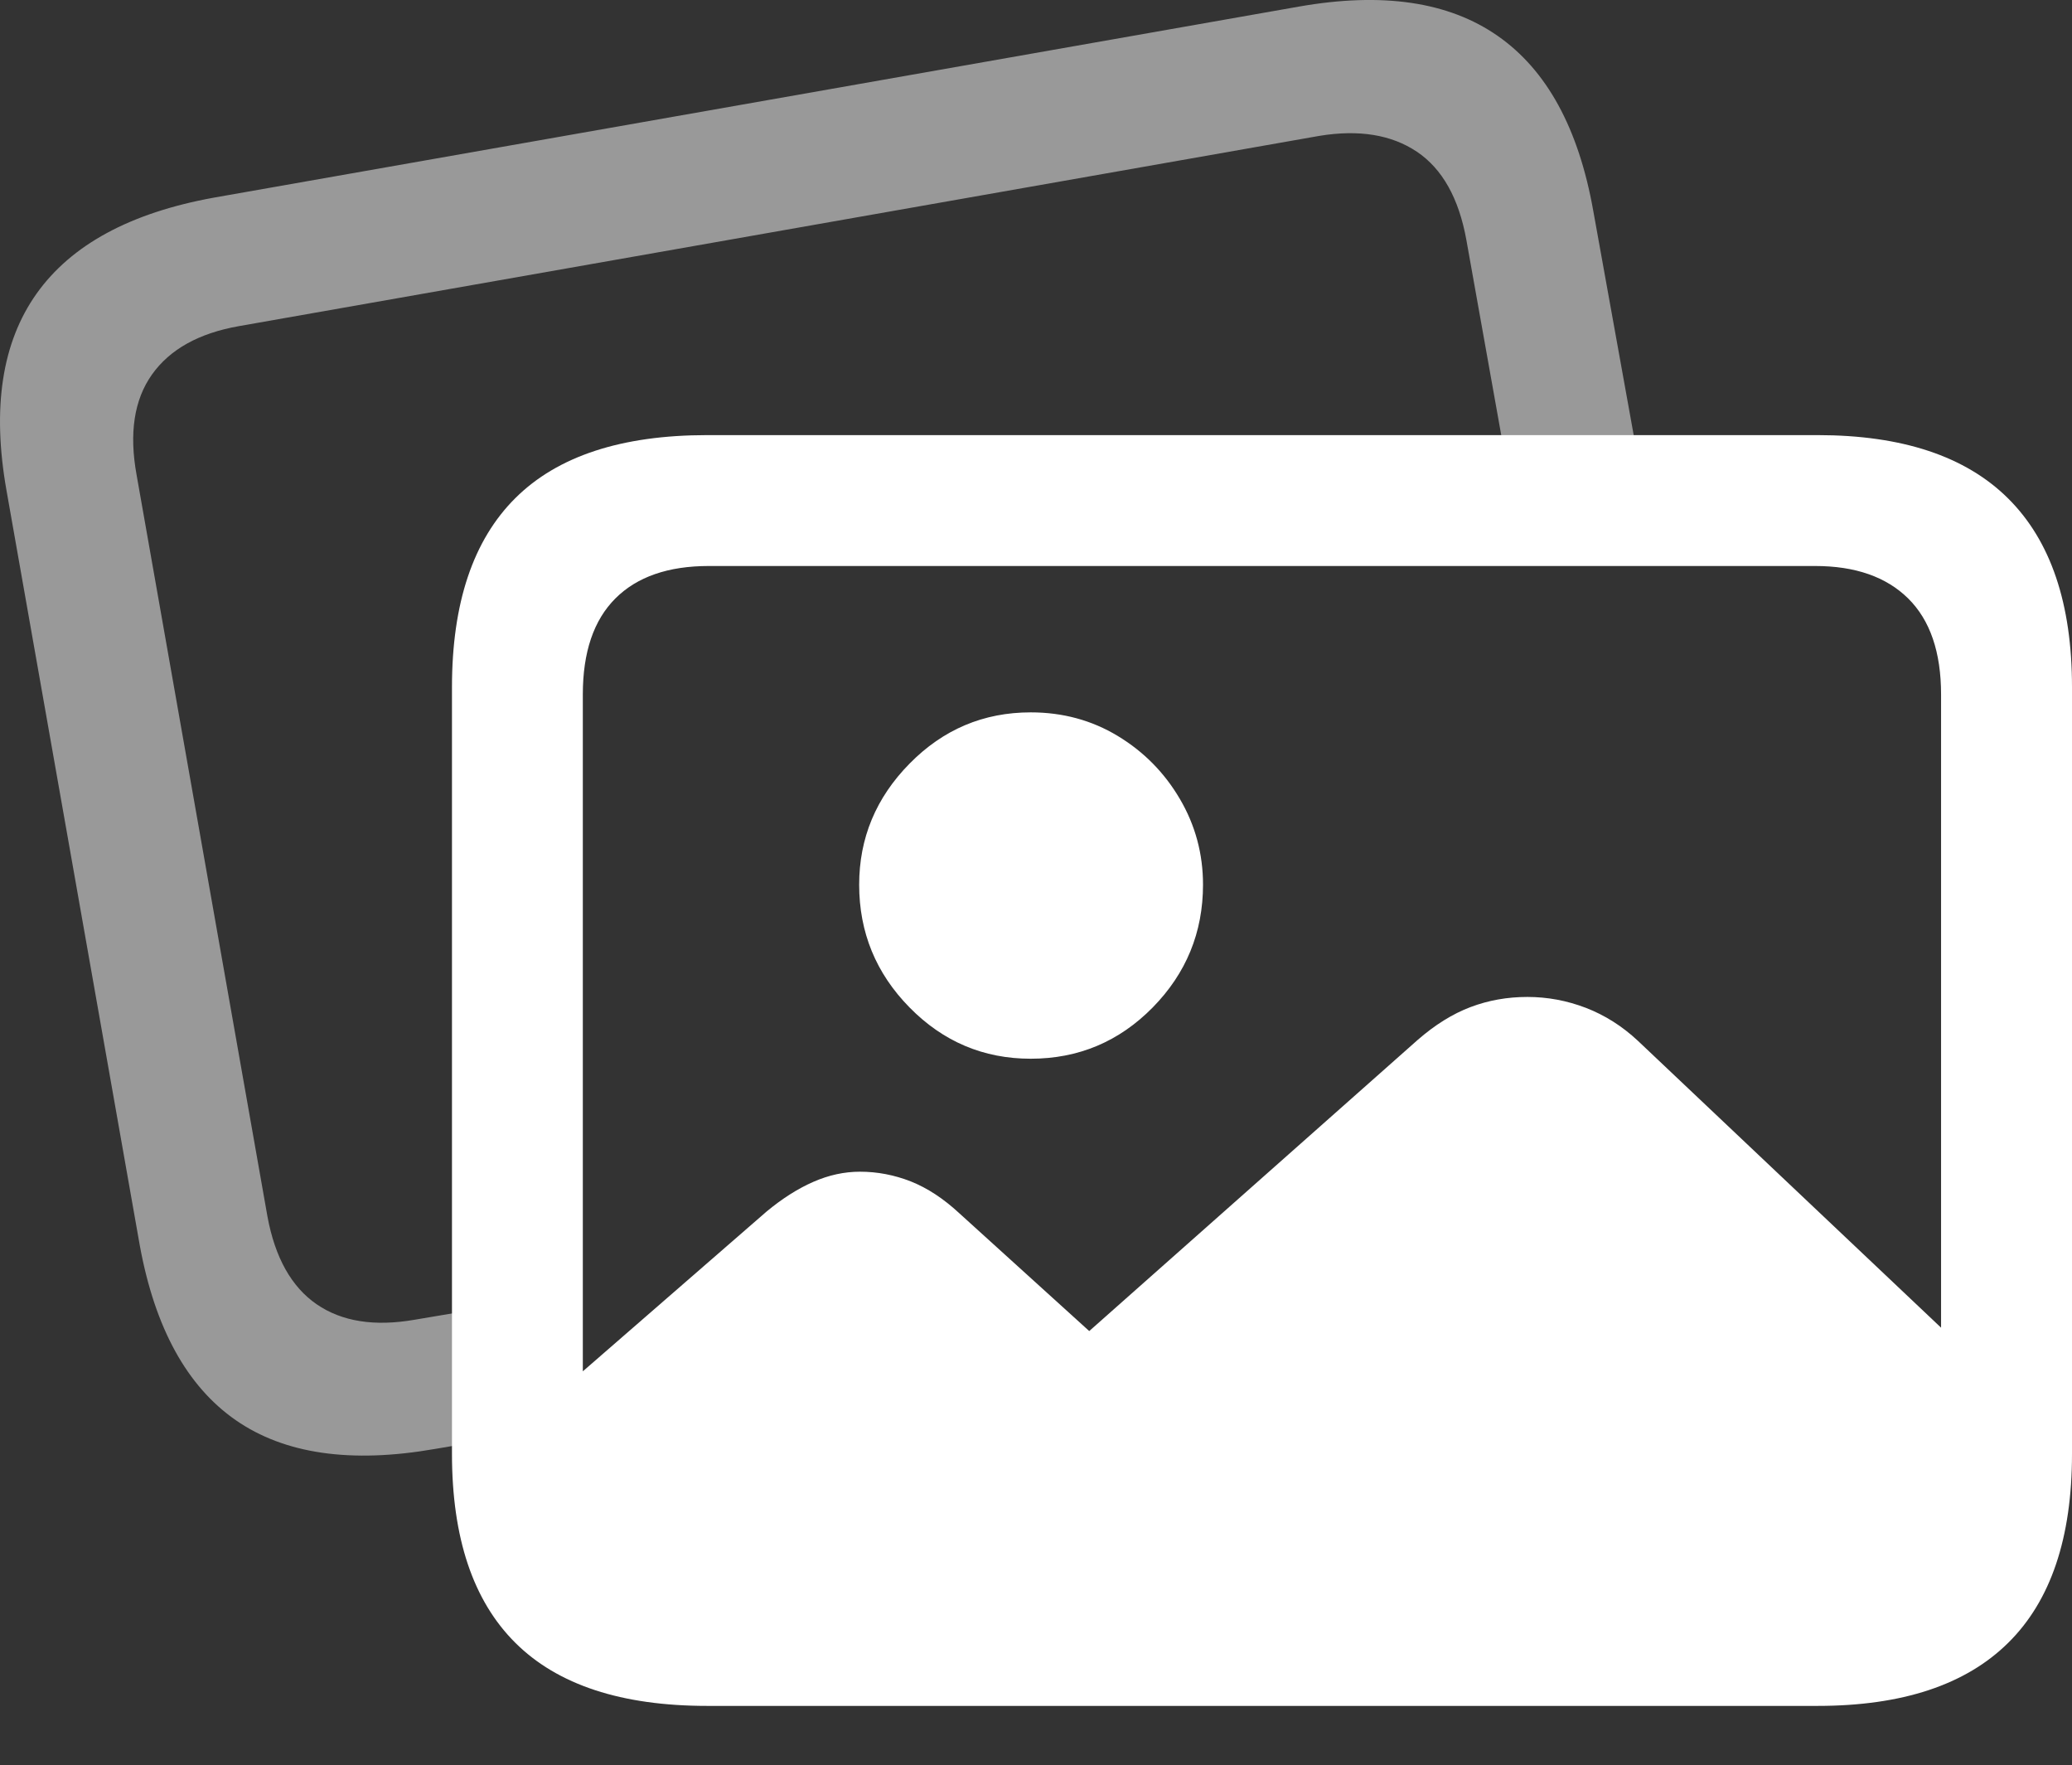 <?xml version="1.0" encoding="UTF-8"?>
<!--Generator: Apple Native CoreSVG 175.5-->
<!DOCTYPE svg
PUBLIC "-//W3C//DTD SVG 1.1//EN"
       "http://www.w3.org/Graphics/SVG/1.1/DTD/svg11.dtd">
<svg version="1.1" xmlns="http://www.w3.org/2000/svg" xmlns:xlink="http://www.w3.org/1999/xlink" width="24.893" height="21.203">
 <rect width="100%" height="100%" fill="#333333" stroke="none"/>
 <g>
  <rect height="21.203" opacity="0" width="24.893" x="0" y="0"/>
  <path d="M1.68 14.962Q1.953 16.446 2.832 17.057Q3.711 17.667 5.225 17.403L6.436 17.198L6.436 15.606L4.981 15.851Q4.258 15.977 3.804 15.665Q3.35 15.352 3.213 14.61L1.641 5.704Q1.504 4.952 1.826 4.498Q2.149 4.044 2.871 3.917L15.85 1.632Q16.563 1.515 17.022 1.822Q17.481 2.13 17.617 2.882L18.125 5.724L19.717 5.724L19.141 2.53Q18.877 1.046 17.993 0.431Q17.11-0.185 15.606 0.079L2.568 2.374Q1.065 2.647 0.44 3.526Q-0.185 4.405 0.078 5.89Z" fill="rgba(255,255,255,0.5)"/>
  <path d="M8.525 19.972L21.602 19.972Q22.871 19.972 23.535 19.327Q24.199 18.683 24.199 17.403L24.199 16.778L19.678 12.501Q19.395 12.237 19.053 12.105Q18.711 11.974 18.35 11.974Q17.988 11.974 17.666 12.096Q17.344 12.218 17.031 12.491L13.086 15.987L11.524 14.571Q11.24 14.308 10.943 14.19Q10.645 14.073 10.332 14.073Q10.049 14.073 9.771 14.195Q9.492 14.317 9.209 14.552L5.918 17.413Q5.918 18.683 6.582 19.327Q7.246 19.972 8.525 19.972ZM12.383 12.716Q13.242 12.716 13.848 12.101Q14.453 11.485 14.453 10.626Q14.453 10.069 14.175 9.596Q13.897 9.122 13.428 8.839Q12.959 8.556 12.383 8.556Q11.533 8.556 10.928 9.171Q10.322 9.786 10.322 10.626Q10.322 11.485 10.928 12.101Q11.533 12.716 12.383 12.716ZM8.496 20.489L21.836 20.489Q23.36 20.489 24.126 19.732Q24.893 18.976 24.893 17.462L24.893 8.253Q24.893 6.749 24.126 5.987Q23.36 5.226 21.836 5.226L8.496 5.226Q6.953 5.226 6.192 5.982Q5.43 6.739 5.43 8.253L5.43 17.462Q5.43 18.976 6.192 19.732Q6.953 20.489 8.496 20.489ZM8.516 18.917Q7.783 18.917 7.393 18.531Q7.002 18.145 7.002 17.384L7.002 8.341Q7.002 7.579 7.393 7.188Q7.783 6.798 8.516 6.798L21.807 6.798Q22.529 6.798 22.925 7.188Q23.32 7.579 23.32 8.341L23.32 17.384Q23.32 18.145 22.925 18.531Q22.529 18.917 21.807 18.917Z" fill="#ffffff"/>
 </g>
</svg>
